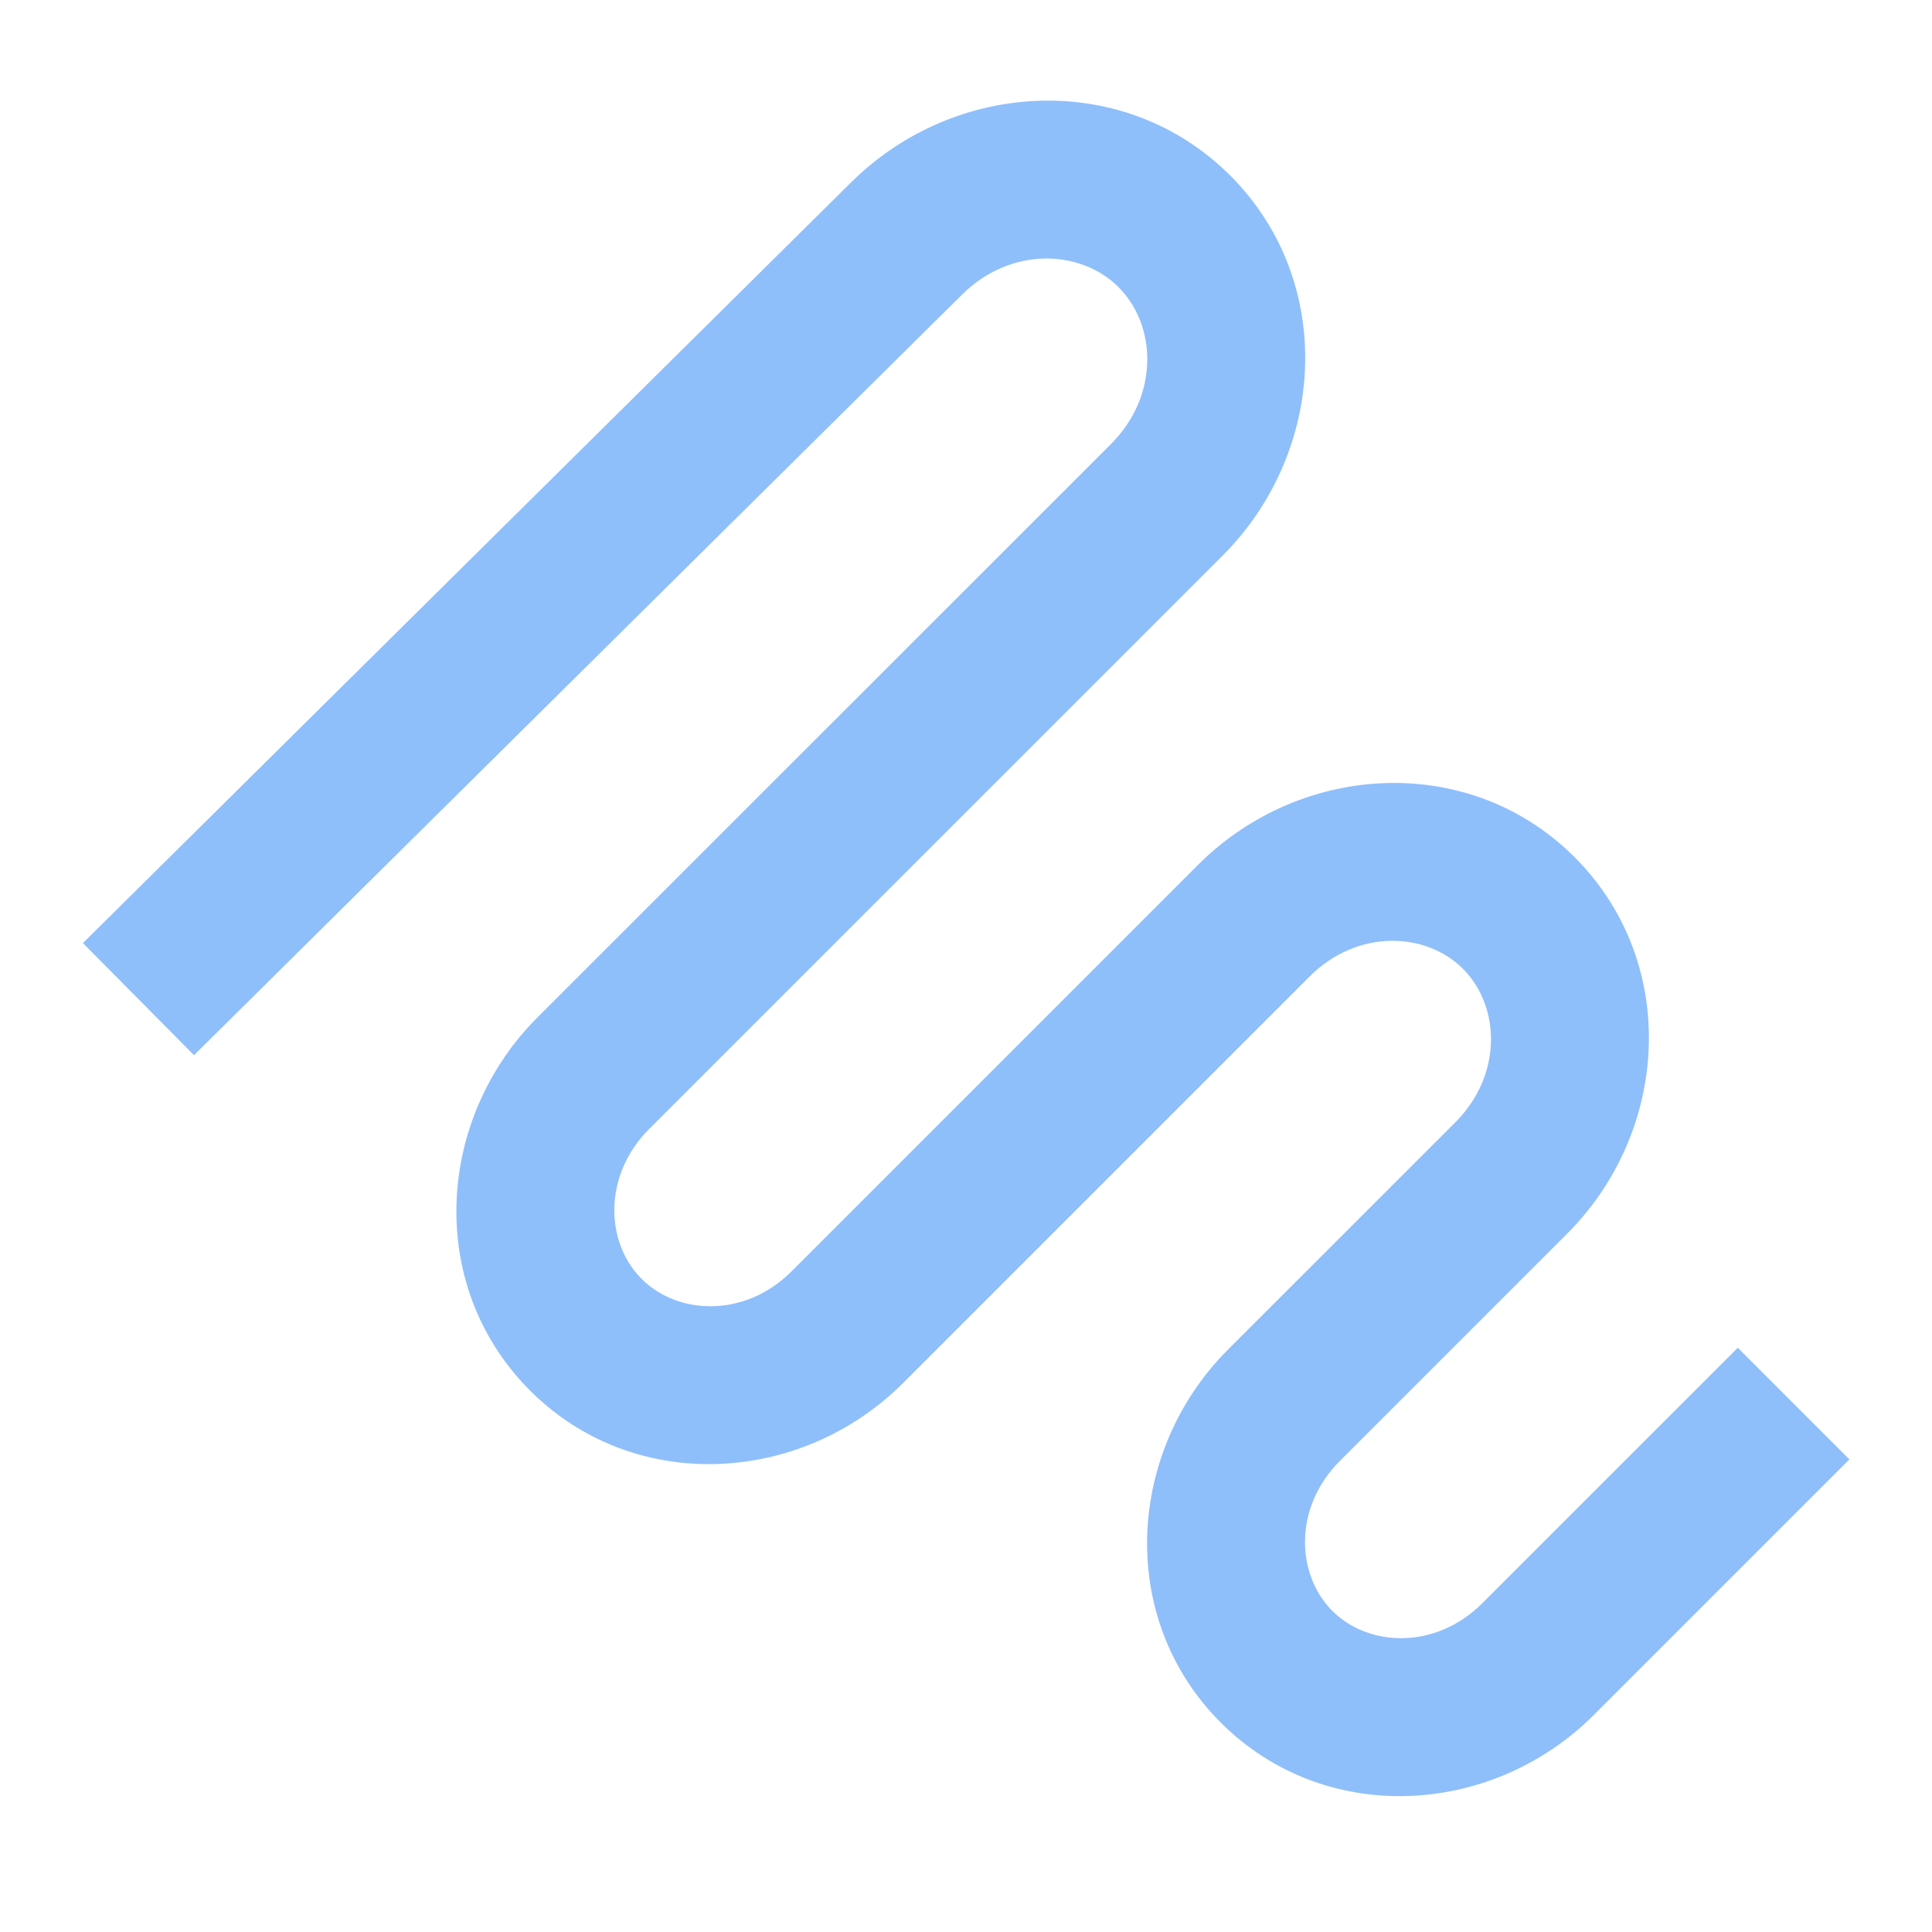 <svg xmlns="http://www.w3.org/2000/svg" fill="none" viewBox="0 0 24 24" id="Pen-Draw--Streamline-Sharp">
  <desc>
    Pen Draw Streamline Icon: https://streamlinehq.com
  </desc>
  <g id="pen-draw">
    <path id="Vector 2802 (Stroke)" fill="#8fbffa" fill-rule="evenodd" d="M13.896 3.568c-0.473 -0.473 -1.34 -0.507 -1.943 0.09l-9.543 9.45 -1.38 -1.393 9.543 -9.45c1.294 -1.282 3.4 -1.393 4.71 -0.084 1.314 1.315 1.196 3.43 -0.096 4.722l-7.123 7.122c-0.571 0.572 -0.546 1.395 -0.106 1.849 0.448 0.463 1.29 0.504 1.874 -0.08l5.05 -5.05c1.288 -1.288 3.4 -1.398 4.699 -0.075 1.282 1.306 1.157 3.386 -0.115 4.658l-2.822 2.822c-0.578 0.578 -0.544 1.41 -0.093 1.862 0.45 0.451 1.283 0.484 1.861 -0.094l3.176 -3.175 1.386 1.387 -3.175 3.175c-1.268 1.268 -3.344 1.385 -4.635 0.094 -1.291 -1.292 -1.174 -3.368 0.093 -4.636l2.822 -2.821c0.587 -0.587 0.558 -1.433 0.102 -1.898 -0.46 -0.47 -1.318 -0.507 -1.912 0.087l-5.05 5.05c-1.281 1.281 -3.386 1.385 -4.67 0.058 -1.256 -1.297 -1.126 -3.345 0.128 -4.6L13.8 5.517c0.602 -0.602 0.57 -1.474 0.096 -1.948Z" clip-rule="evenodd" stroke-width="1"></path>
  </g>
</svg>